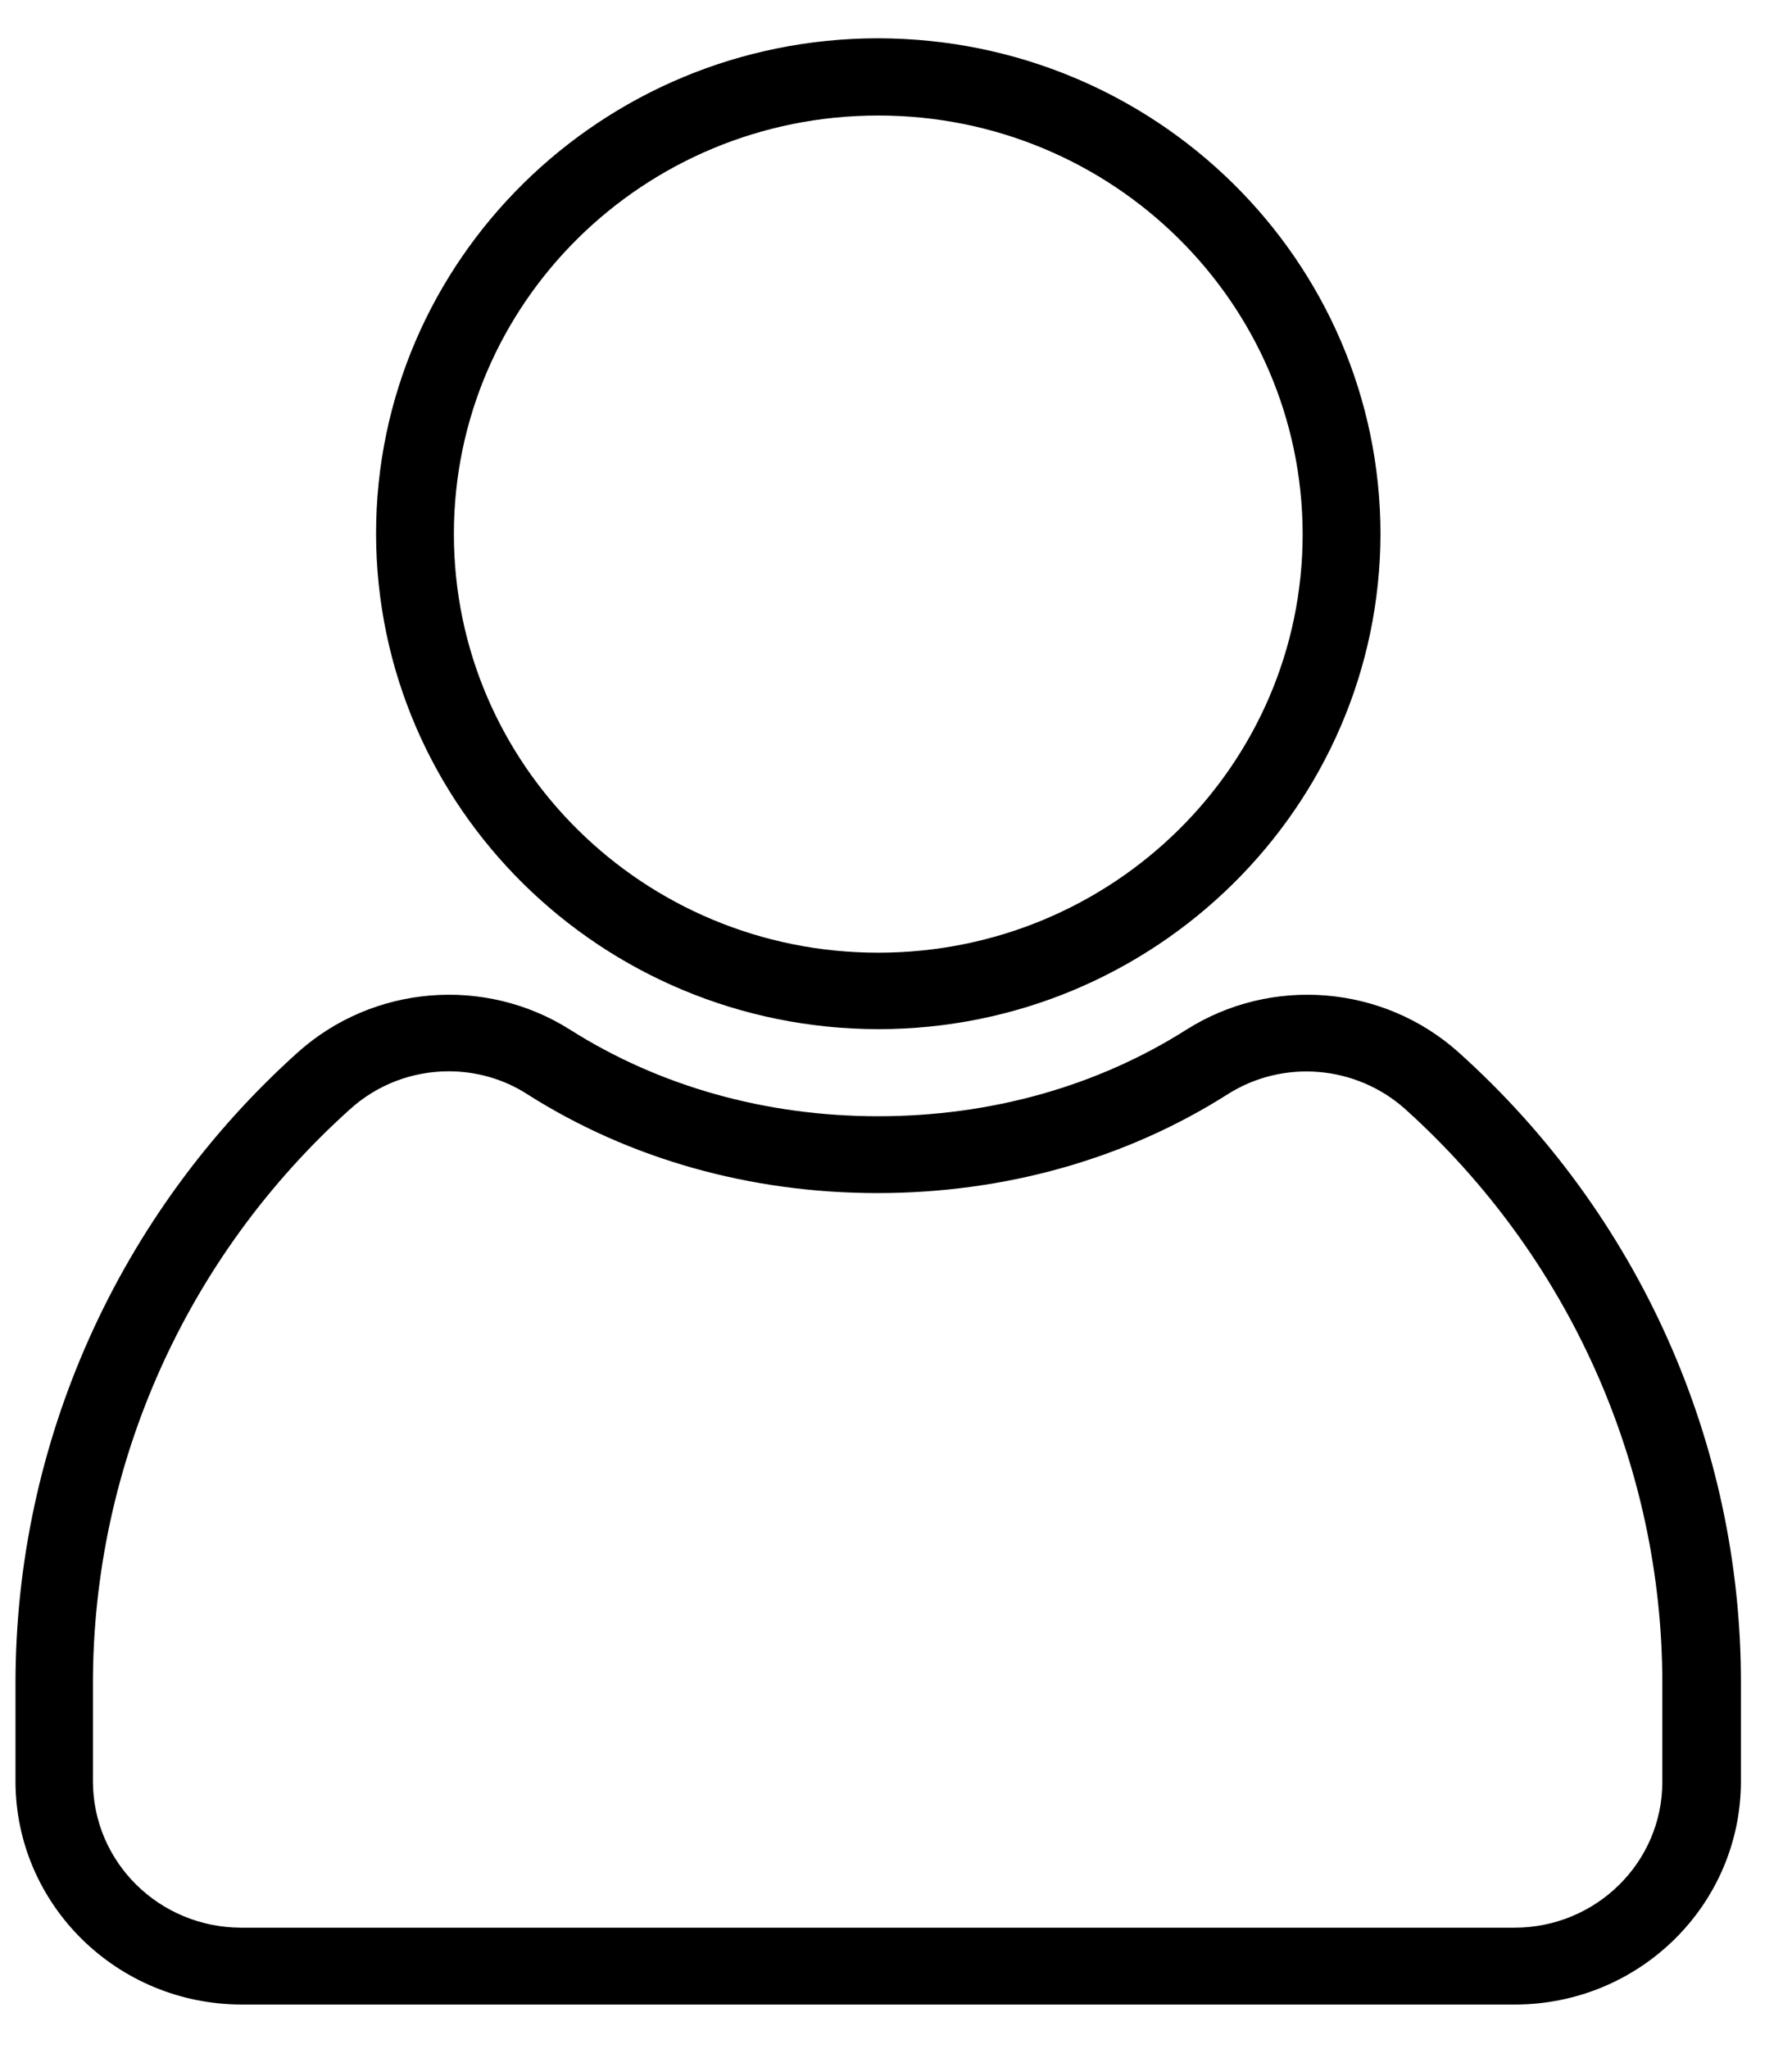 <svg width="14" height="16" viewBox="0 0 14 16" fill="none" xmlns="http://www.w3.org/2000/svg">
<path d="M11.834 15.652H1.885C0.912 15.649 0.124 14.872 0.121 13.913V13.145C0.121 11.268 0.921 9.478 2.329 8.215C2.916 7.691 3.789 7.619 4.455 8.041C5.152 8.482 5.982 8.716 6.861 8.716C7.74 8.716 8.571 8.482 9.267 8.041C9.933 7.619 10.806 7.691 11.393 8.215C12.802 9.478 13.604 11.268 13.601 13.145V13.913C13.598 14.875 12.808 15.652 11.834 15.652ZM3.506 8.365C3.22 8.365 2.947 8.47 2.737 8.659C1.456 9.808 0.726 11.439 0.726 13.145V13.913C0.729 14.542 1.243 15.049 1.882 15.052H11.831C12.47 15.052 12.987 14.542 12.987 13.913V13.145C12.987 11.439 12.257 9.811 10.977 8.659C10.593 8.317 10.024 8.269 9.59 8.545C8.796 9.049 7.85 9.316 6.855 9.316C5.861 9.316 4.915 9.049 4.121 8.545C3.941 8.428 3.725 8.365 3.506 8.365Z" fill="black"/>
<path d="M6.861 8.036C4.696 8.033 2.941 6.302 2.938 4.167C2.938 2.035 4.696 0.299 6.861 0.299C9.027 0.302 10.782 2.032 10.785 4.167C10.782 6.299 9.024 8.036 6.861 8.036ZM6.861 0.902C5.03 0.902 3.546 2.365 3.546 4.17C3.546 5.976 5.03 7.439 6.861 7.439C8.692 7.439 10.177 5.976 10.177 4.17C10.174 2.365 8.692 0.902 6.861 0.902Z" fill="black"/>
</svg>
